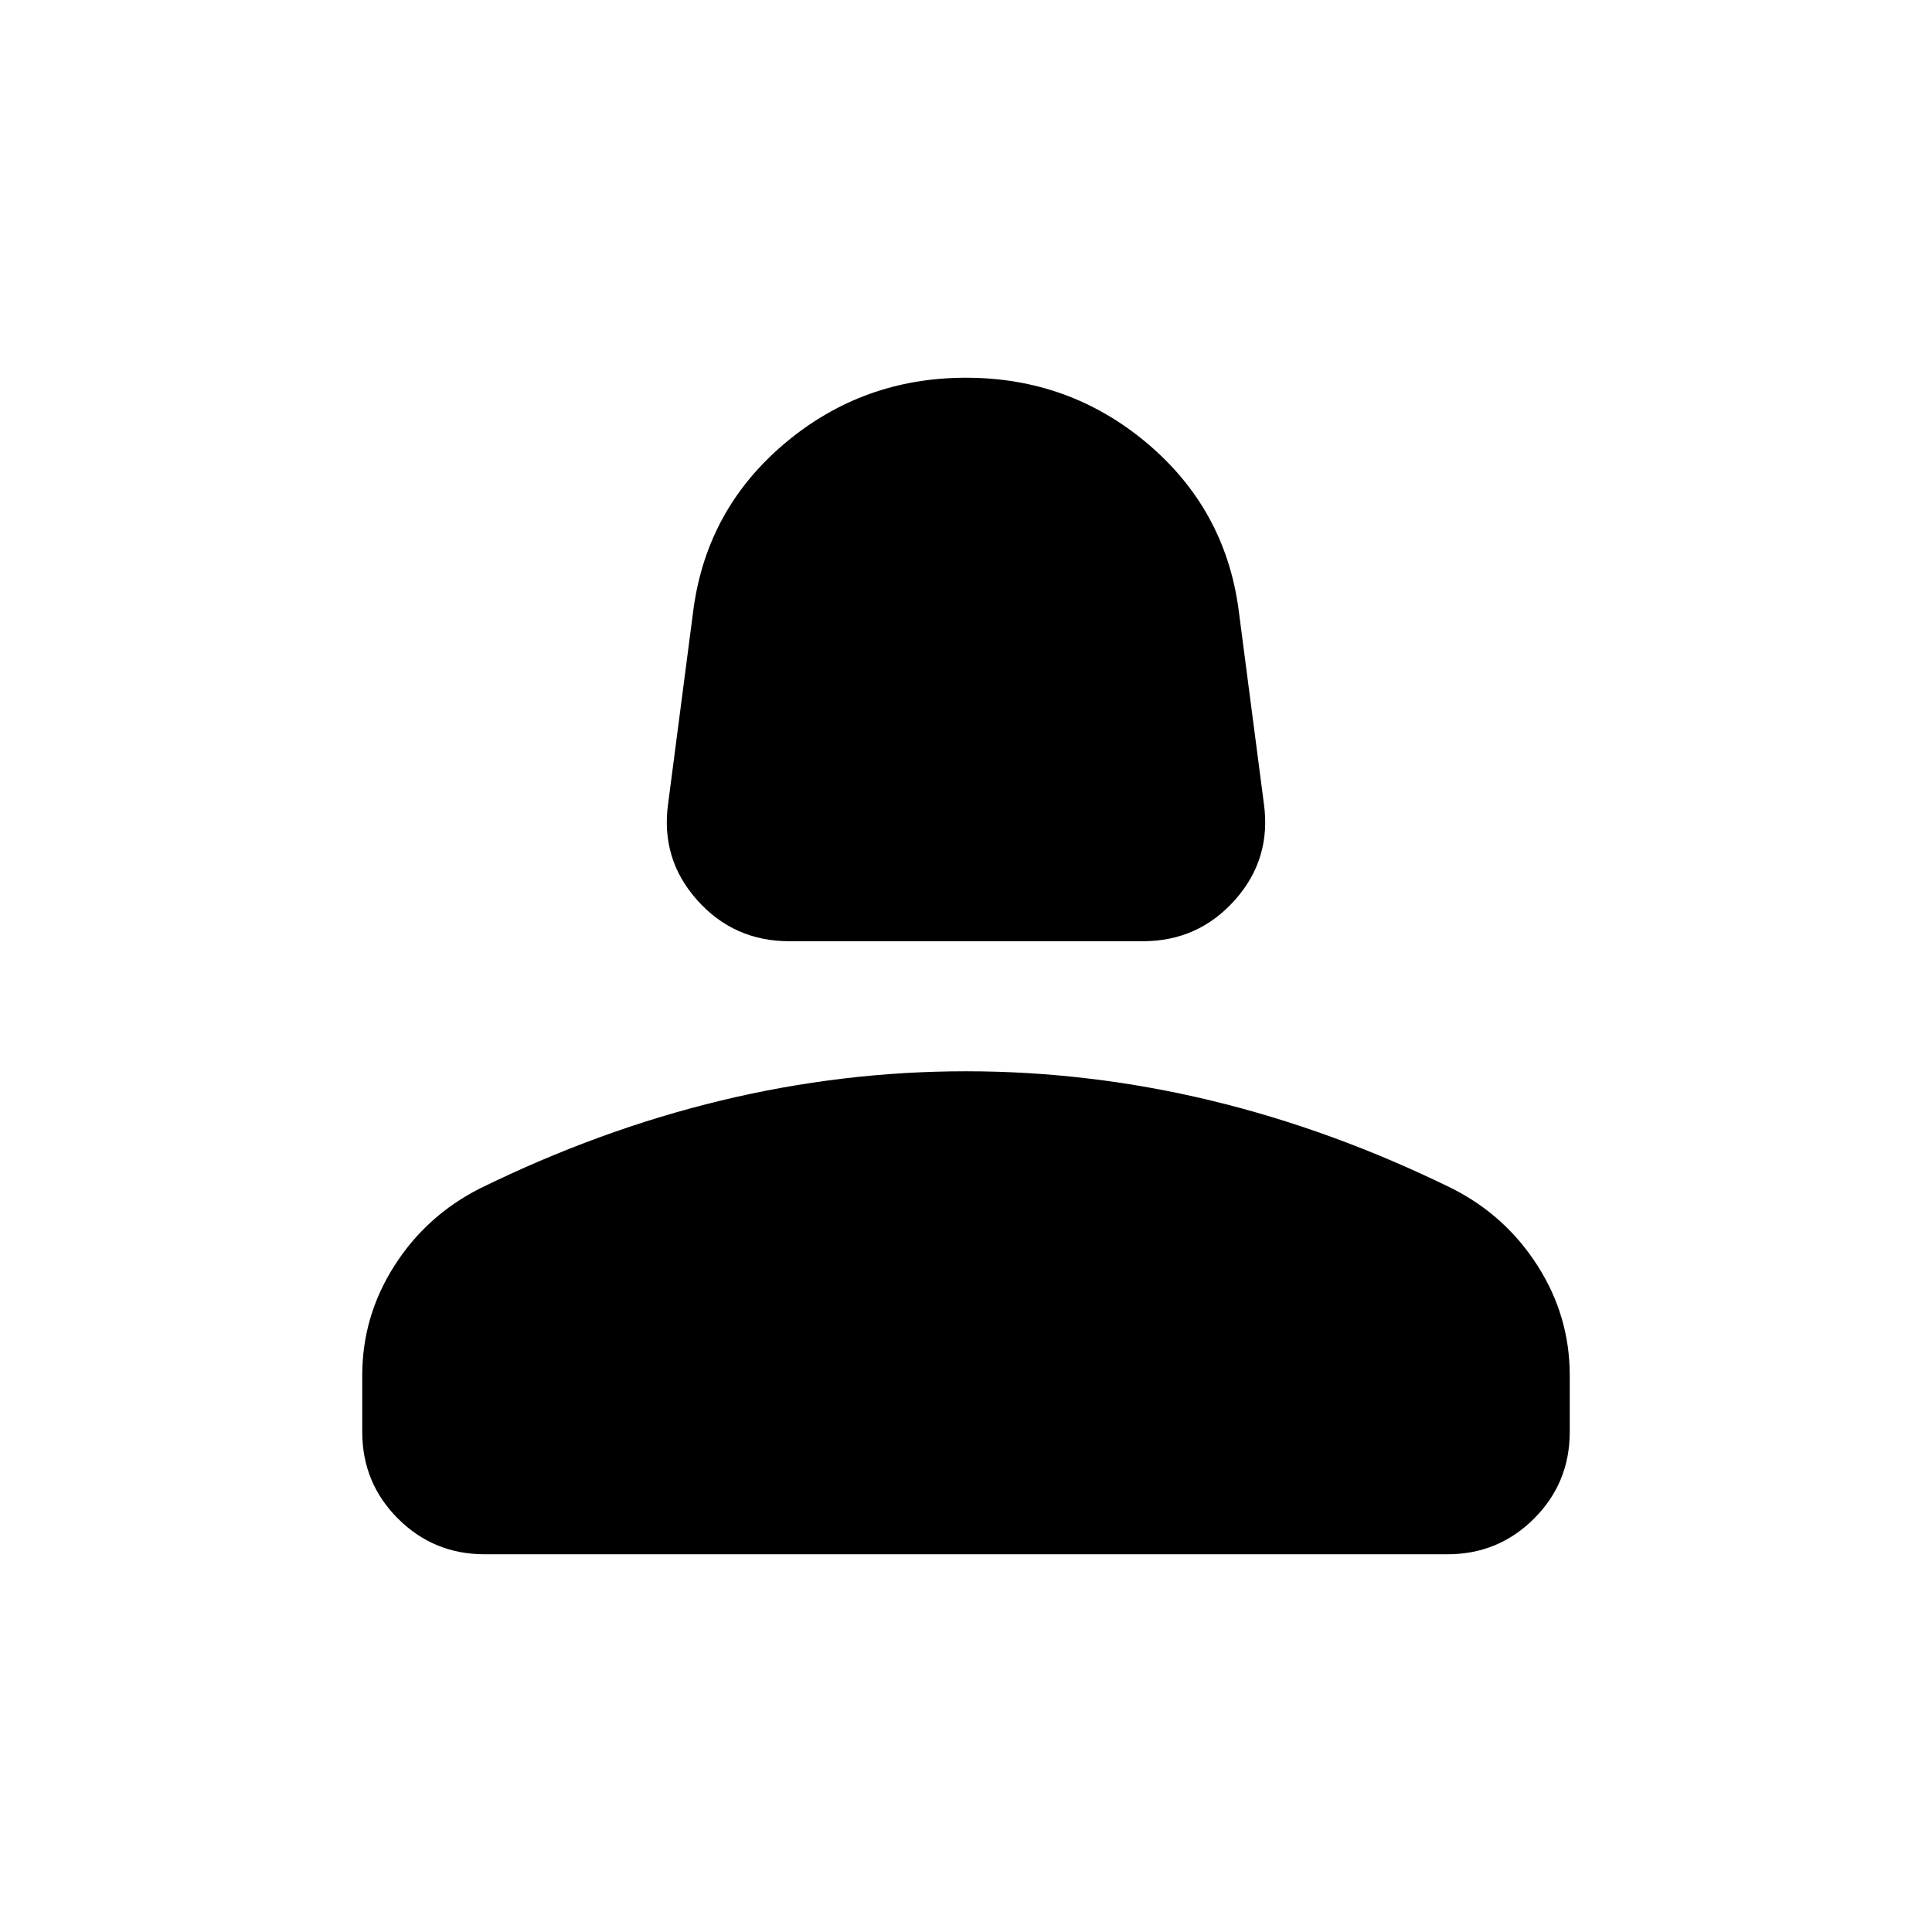 <svg xmlns="http://www.w3.org/2000/svg" height="24" viewBox="0 -960 960 960" width="24"><path d="M392.154-492.309q-27.538 0-45.768-20.461-18.231-20.461-14.385-47.999l12.616-96.846q6.846-49.691 45.461-82.191 38.615-32.5 89.922-32.5 51.307 0 89.922 32.5 38.615 32.5 45.461 82.191l12.616 96.846q3.846 27.538-14.385 47.999-18.23 20.461-45.768 20.461H392.154ZM180.001-248.462v-28.154q0-29.384 15.962-54.422 15.961-25.038 42.653-38.5 59.308-29.077 119.654-43.615T480-427.691q61.384 0 121.73 14.538 60.346 14.538 119.654 43.615 26.692 13.462 42.653 38.5 15.962 25.038 15.962 54.422v28.154q0 25.307-17.731 43.037-17.73 17.731-43.037 17.731H240.769q-25.307 0-43.037-17.731-17.731-17.73-17.731-43.037Z"/></svg>